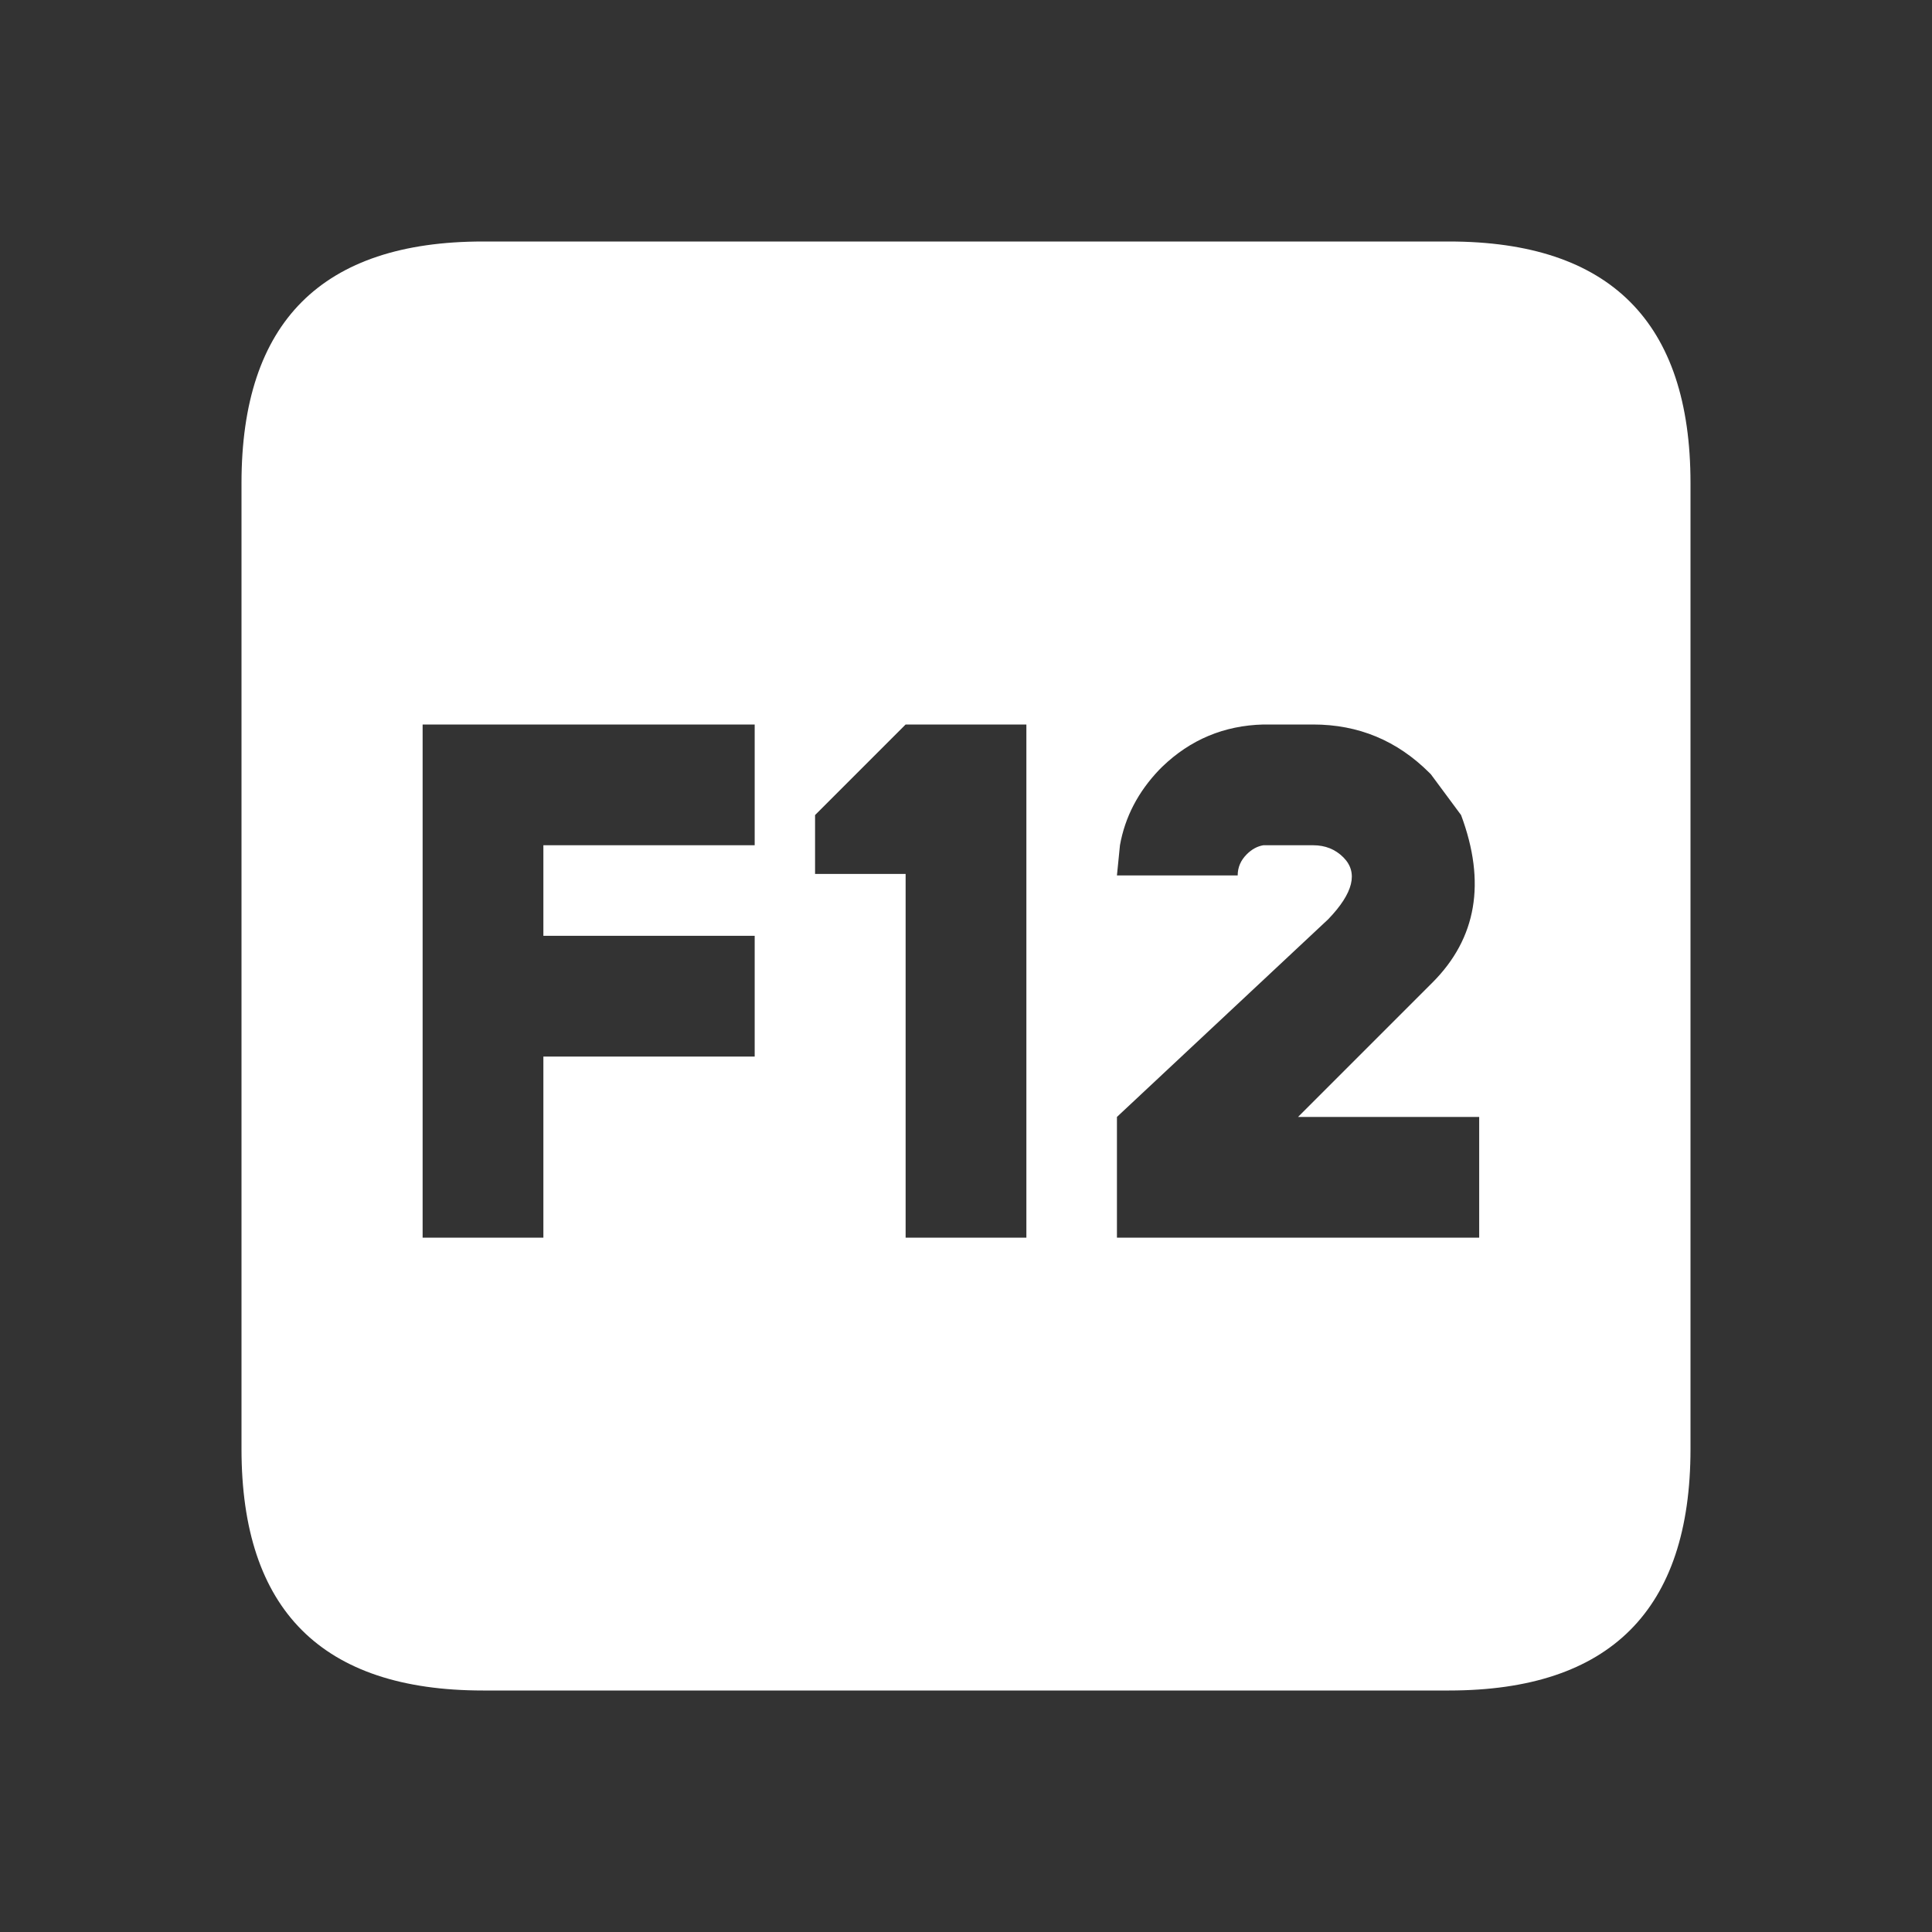 <svg width="64" height="64" xmlns="http://www.w3.org/2000/svg" xmlns:xlink="http://www.w3.org/1999/xlink">
  <rect width="100%" height="100%" fill="#333333" stroke="none"/>
  <defs/>
  <g>
    <path stroke="none" fill="#FFFFFF" d="M16 8 L48 8 Q56 8 56 16 L56 48 Q56 56 48 56 L16 56 Q8 56 8 48 L8 16 Q8 8 16 8 M34 24 L30 24 27 27 27 28.95 30 28.95 30 33.85 30 33.95 30 41 34 41 34 24 M18 41 L18 35 25 35 25 31 21.15 31 21.05 31 18 31 18 28 25 28 25 24 21.15 24 21.05 24 14 24 14 33.85 14 33.95 14 41 18 41 M44.5 28.4 Q45.25 29.15 44 30.45 L37 37 37 41 41.85 41 41.95 41 49 41 49 37 43 37 47.45 32.55 Q49.65 30.35 48.4 27 L47.4 25.65 47.35 25.6 Q45.75 24 43.5 24 L41.85 24 Q39.9 24.05 38.5 25.4 L38.4 25.5 Q37.35 26.6 37.1 28 L37 29 41 29 Q41 28.6 41.3 28.3 41.55 28.05 41.85 28 L41.95 28 43.5 28 Q44.1 28 44.5 28.4"/>
  </g>
</svg>